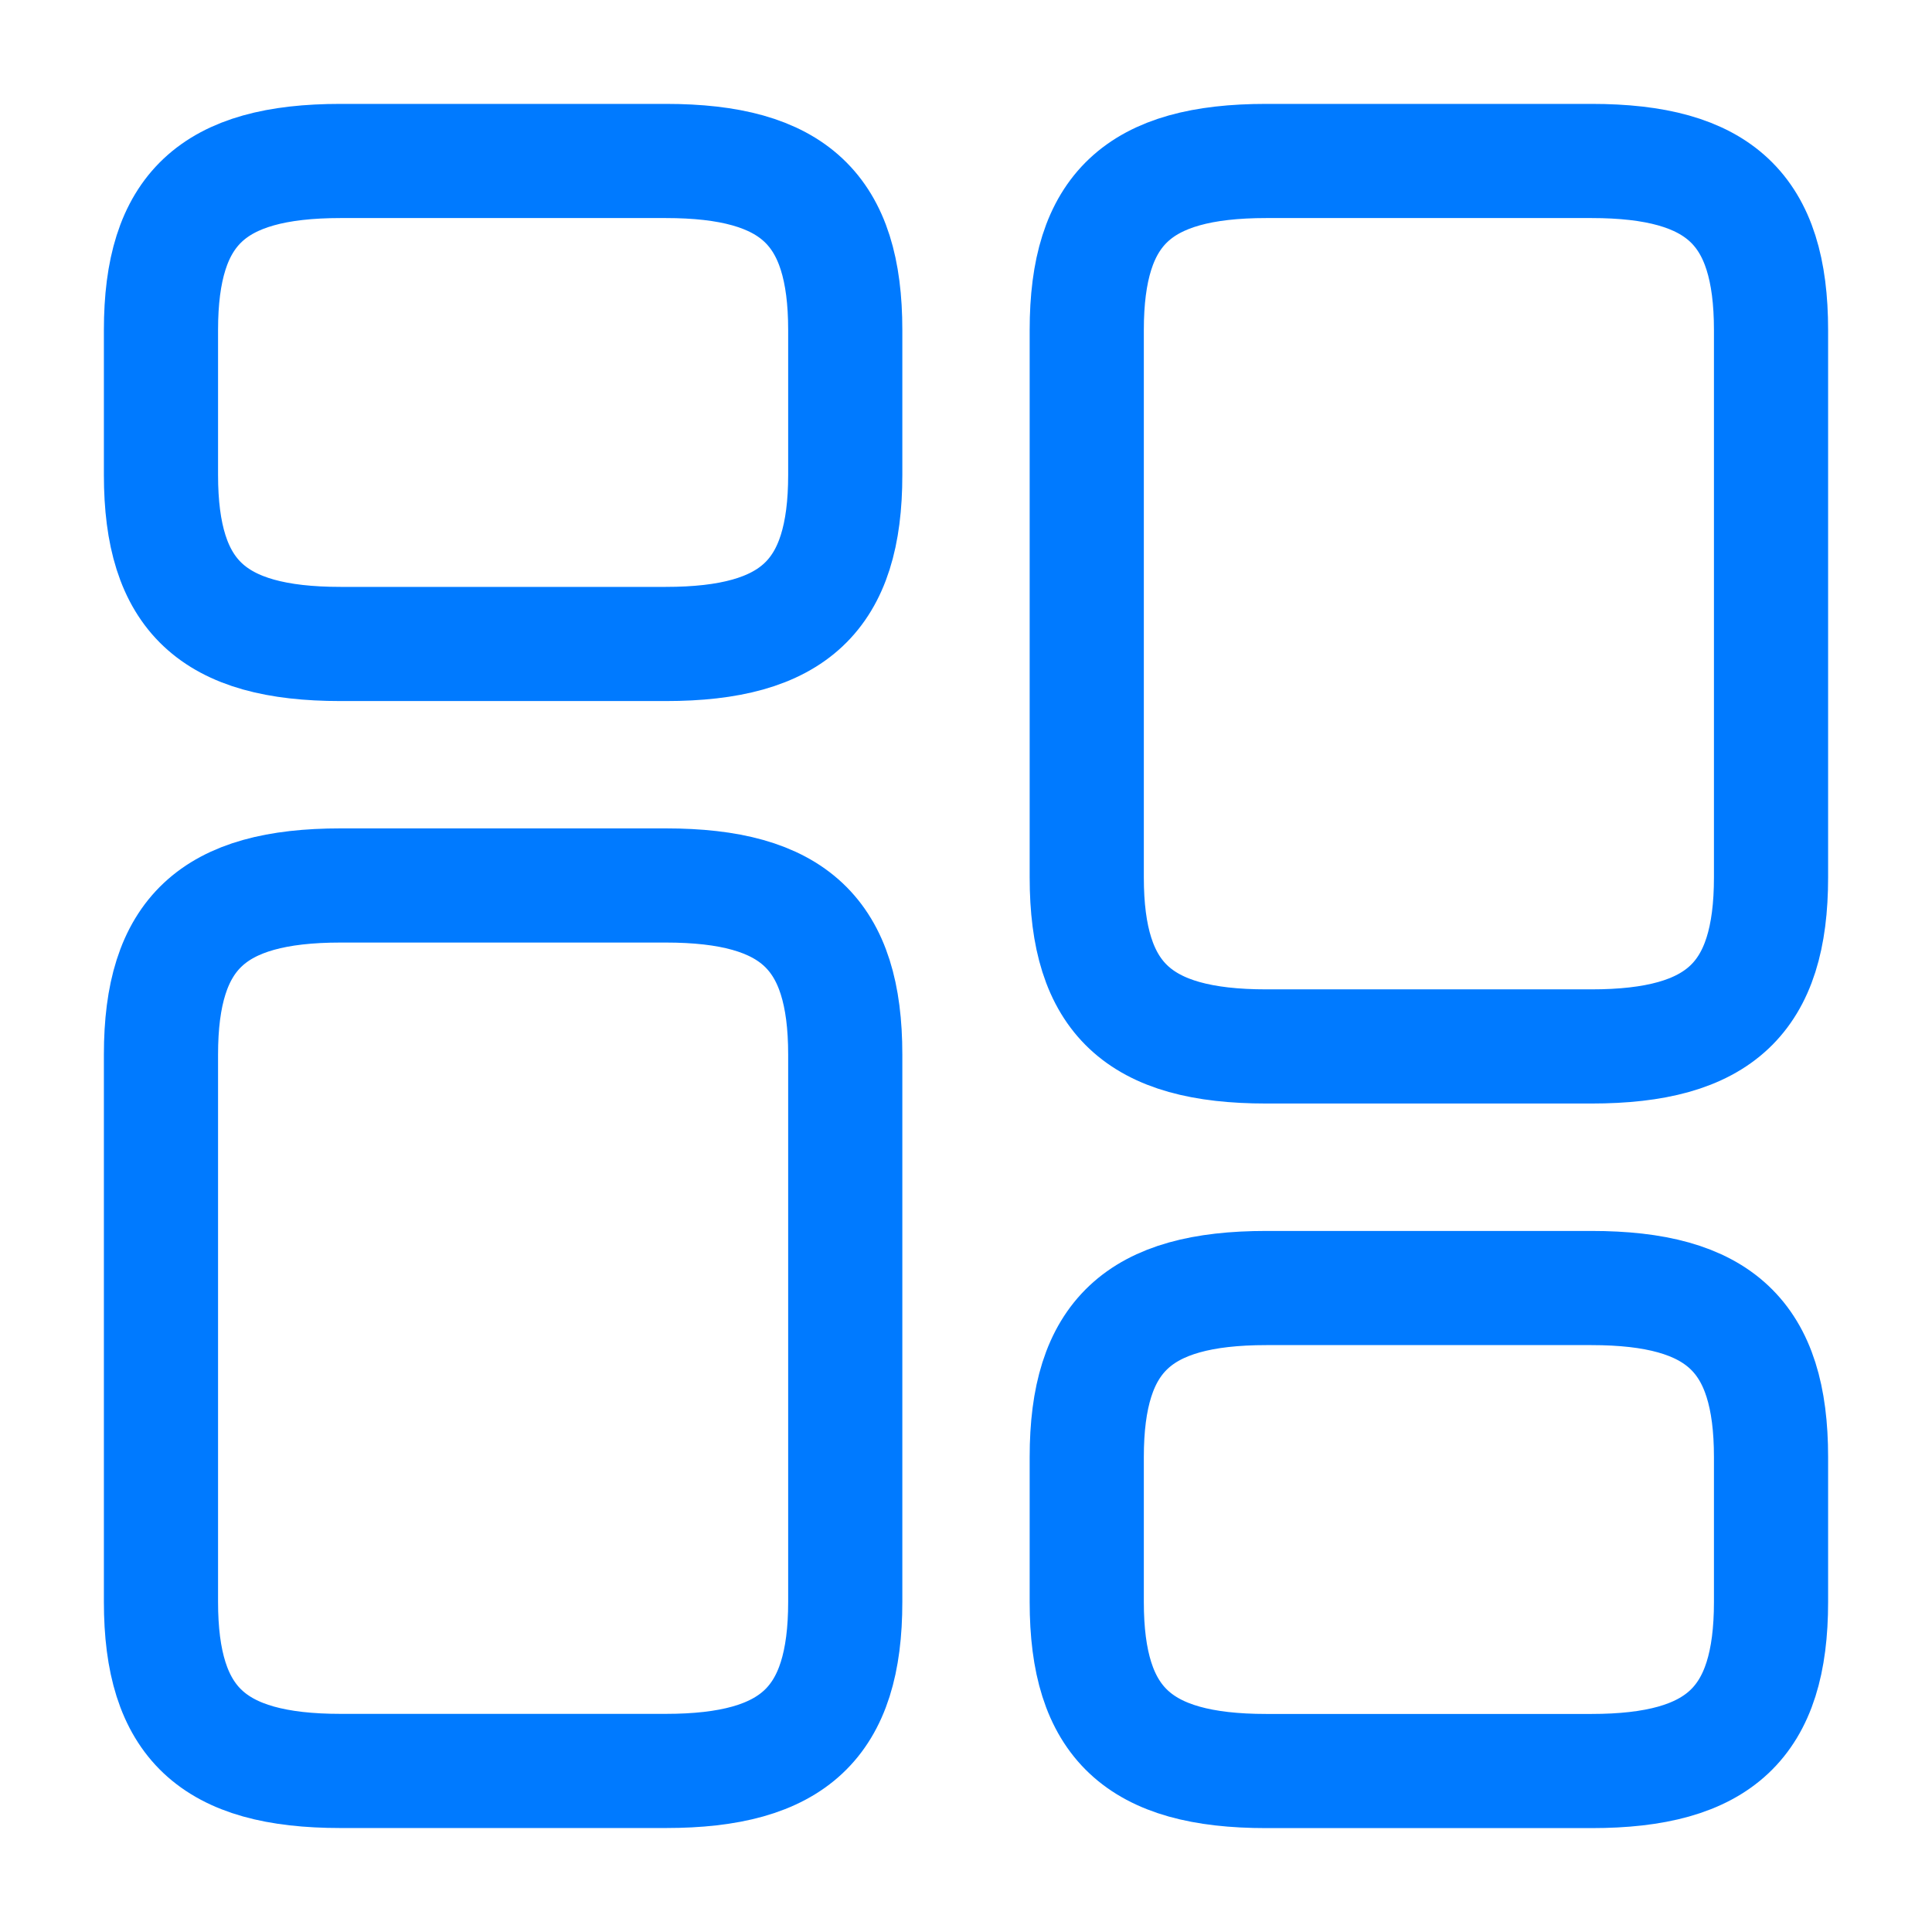 <svg width="22" height="22" viewBox="0 0 22 22" fill="none" xmlns="http://www.w3.org/2000/svg">
<path d="M20.167 9.991V3.758C20.167 2.383 19.58 1.833 18.122 1.833H14.419C12.962 1.833 12.375 2.383 12.375 3.758V9.991C12.375 11.366 12.962 11.916 14.419 11.916H18.122C19.58 11.916 20.167 11.366 20.167 9.991Z" stroke="#007AFF" stroke-width="1.3" stroke-linecap="round" stroke-linejoin="round"/>
<path d="M20.167 18.242V16.592C20.167 15.217 19.58 14.667 18.122 14.667H14.419C12.962 14.667 12.375 15.217 12.375 16.592V18.242C12.375 19.617 12.962 20.167 14.419 20.167H18.122C19.58 20.167 20.167 19.617 20.167 18.242Z" stroke="#007AFF" stroke-width="1.3" stroke-linecap="round" stroke-linejoin="round"/>
<path d="M9.625 12.008V18.241C9.625 19.616 9.038 20.166 7.581 20.166H3.878C2.42 20.166 1.833 19.616 1.833 18.241V12.008C1.833 10.633 2.42 10.083 3.878 10.083H7.581C9.038 10.083 9.625 10.633 9.625 12.008Z" stroke="#007AFF" stroke-width="1.3" stroke-linecap="round" stroke-linejoin="round"/>
<path d="M9.625 3.758V5.408C9.625 6.783 9.038 7.333 7.581 7.333H3.878C2.42 7.333 1.833 6.783 1.833 5.408V3.758C1.833 2.383 2.42 1.833 3.878 1.833H7.581C9.038 1.833 9.625 2.383 9.625 3.758Z" stroke="#007AFF" stroke-width="1.3" stroke-linecap="round" stroke-linejoin="round"/>
</svg>
